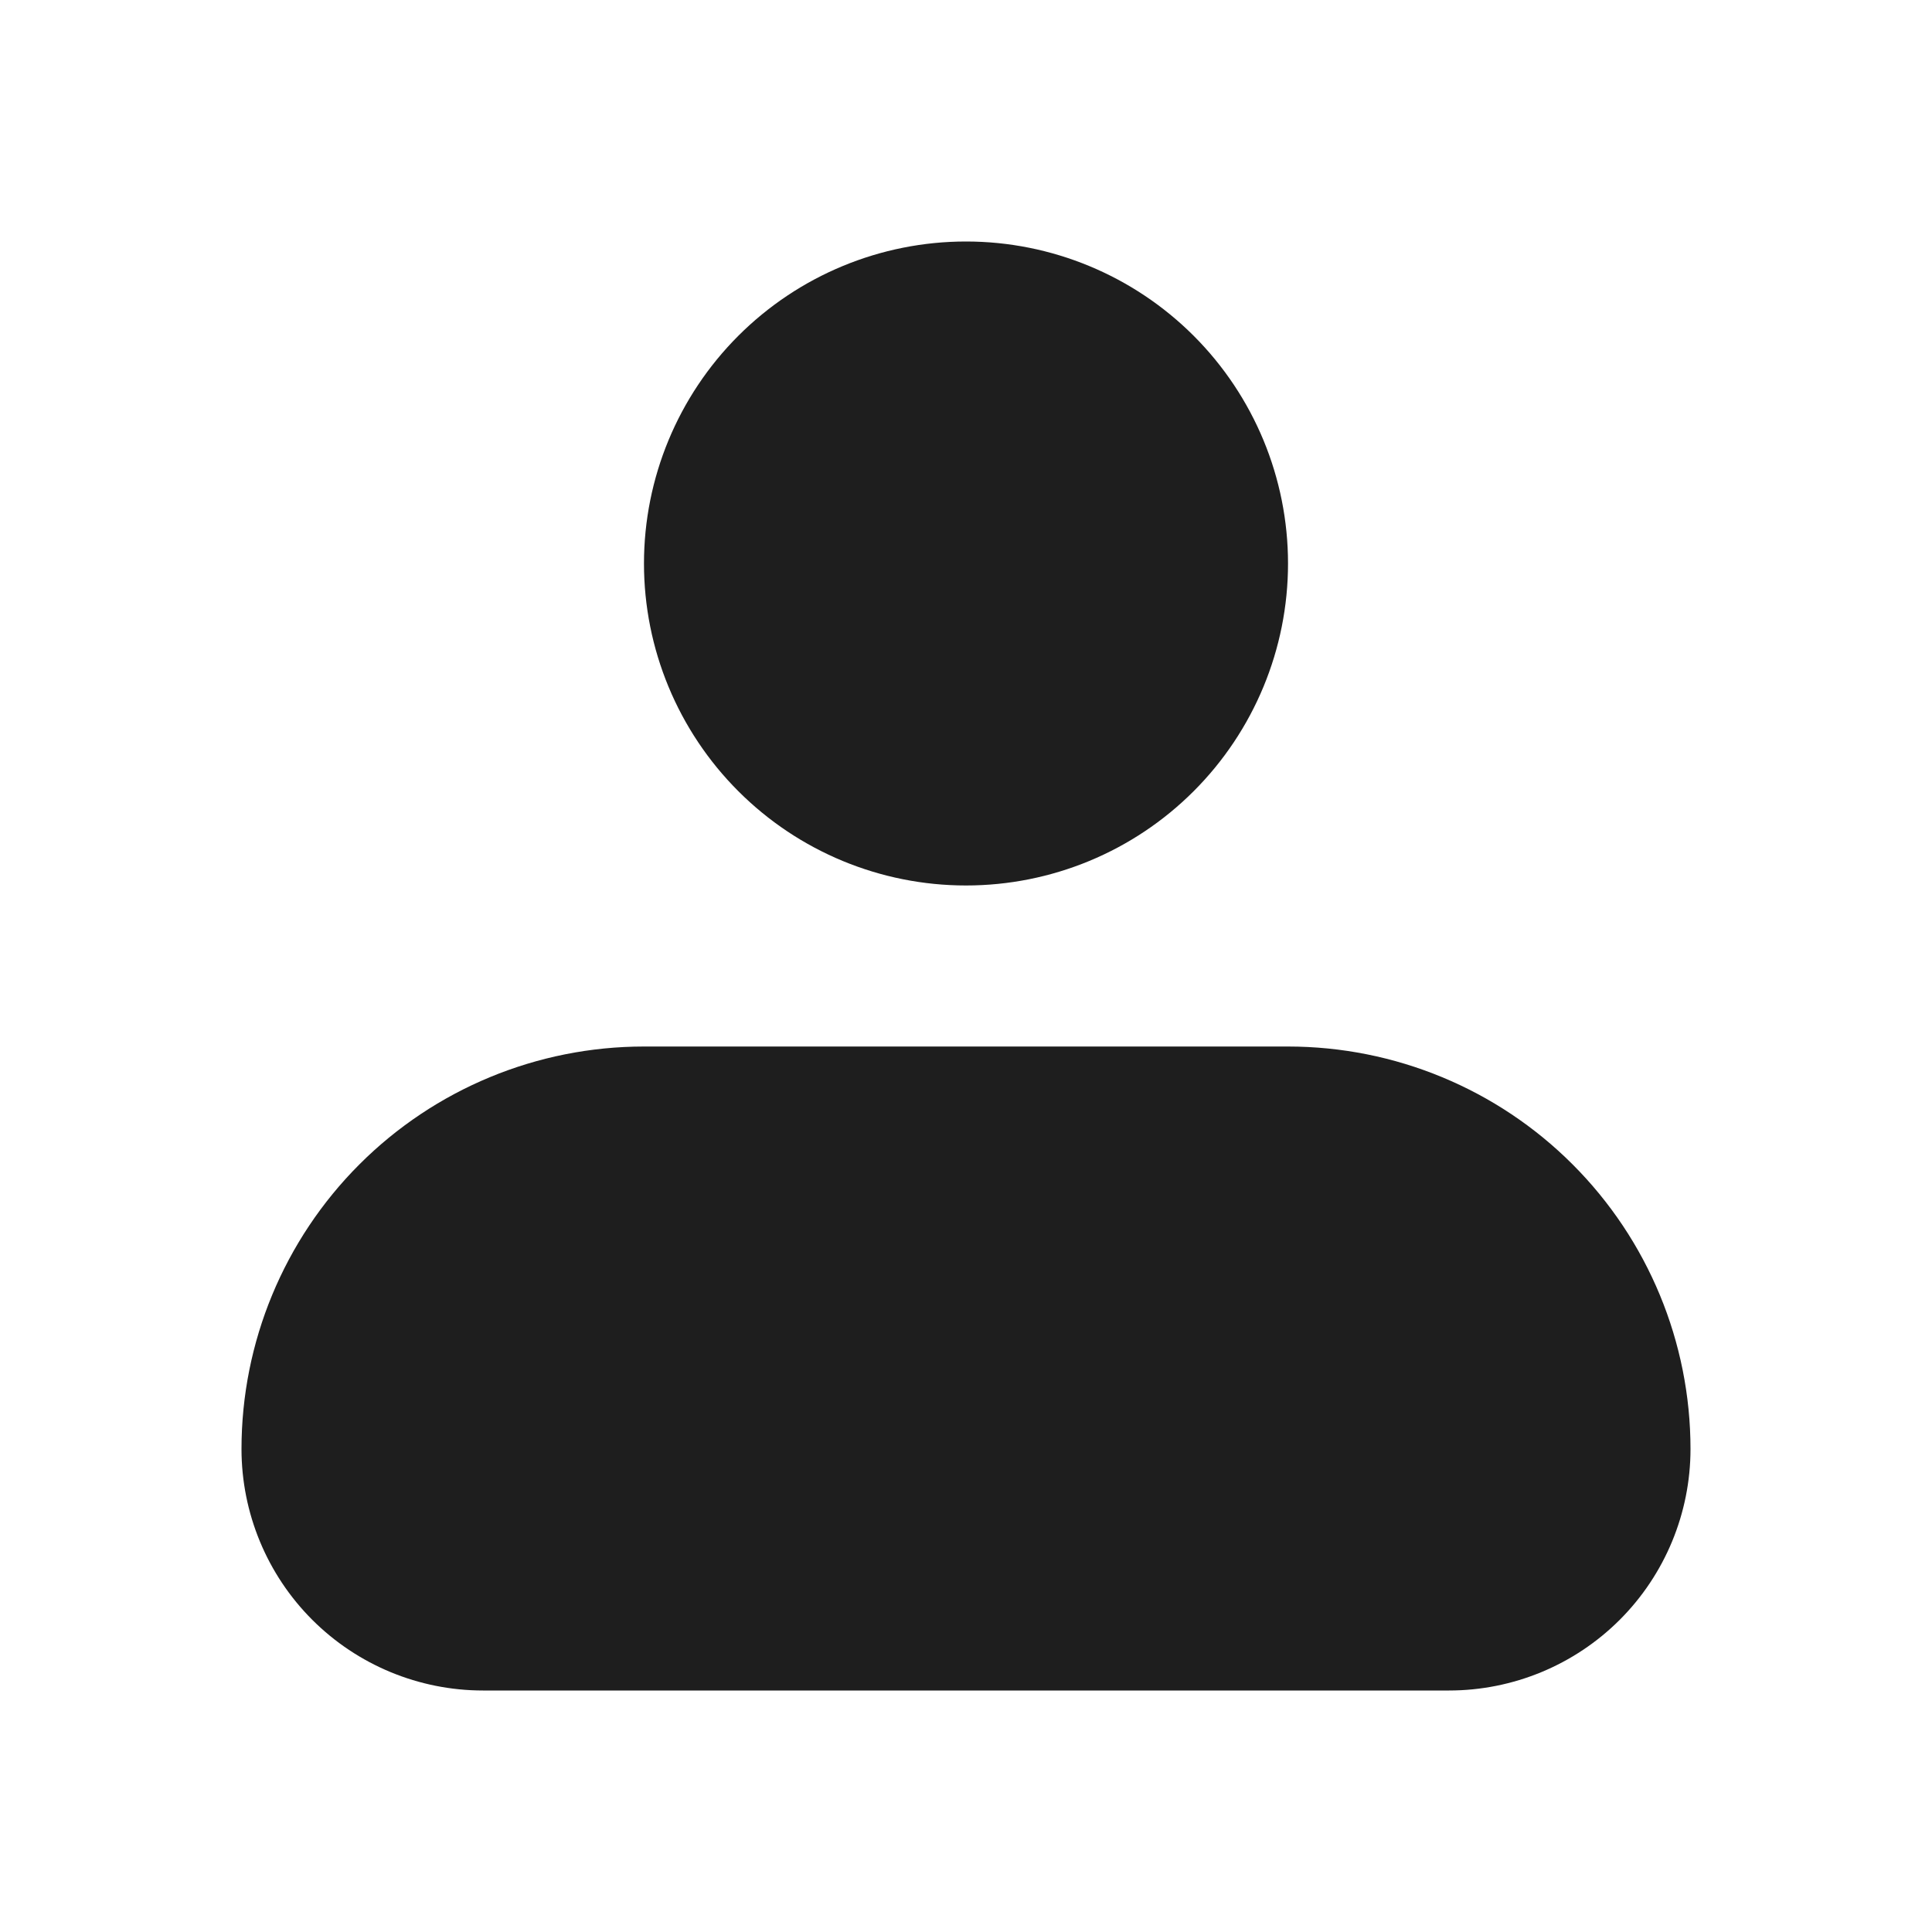 <svg width="28" height="28" viewBox="0 0 28 28" fill="none" xmlns="http://www.w3.org/2000/svg">
<path fill-rule="evenodd" clip-rule="evenodd" d="M9.333 8.167C9.333 6.929 9.825 5.742 10.7 4.867C11.575 3.992 12.762 3.5 14 3.5C15.238 3.5 16.425 3.992 17.3 4.867C18.175 5.742 18.667 6.929 18.667 8.167C18.667 9.404 18.175 10.591 17.3 11.466C16.425 12.342 15.238 12.833 14 12.833C12.762 12.833 11.575 12.342 10.7 11.466C9.825 10.591 9.333 9.404 9.333 8.167ZM9.333 15.167C7.786 15.167 6.303 15.781 5.209 16.875C4.115 17.969 3.5 19.453 3.5 21C3.5 21.928 3.869 22.819 4.525 23.475C5.181 24.131 6.072 24.5 7 24.5H21C21.928 24.5 22.819 24.131 23.475 23.475C24.131 22.819 24.5 21.928 24.5 21C24.5 19.453 23.885 17.969 22.791 16.875C21.698 15.781 20.214 15.167 18.667 15.167H9.333Z" fill="#1E1E1E"/>
</svg>

